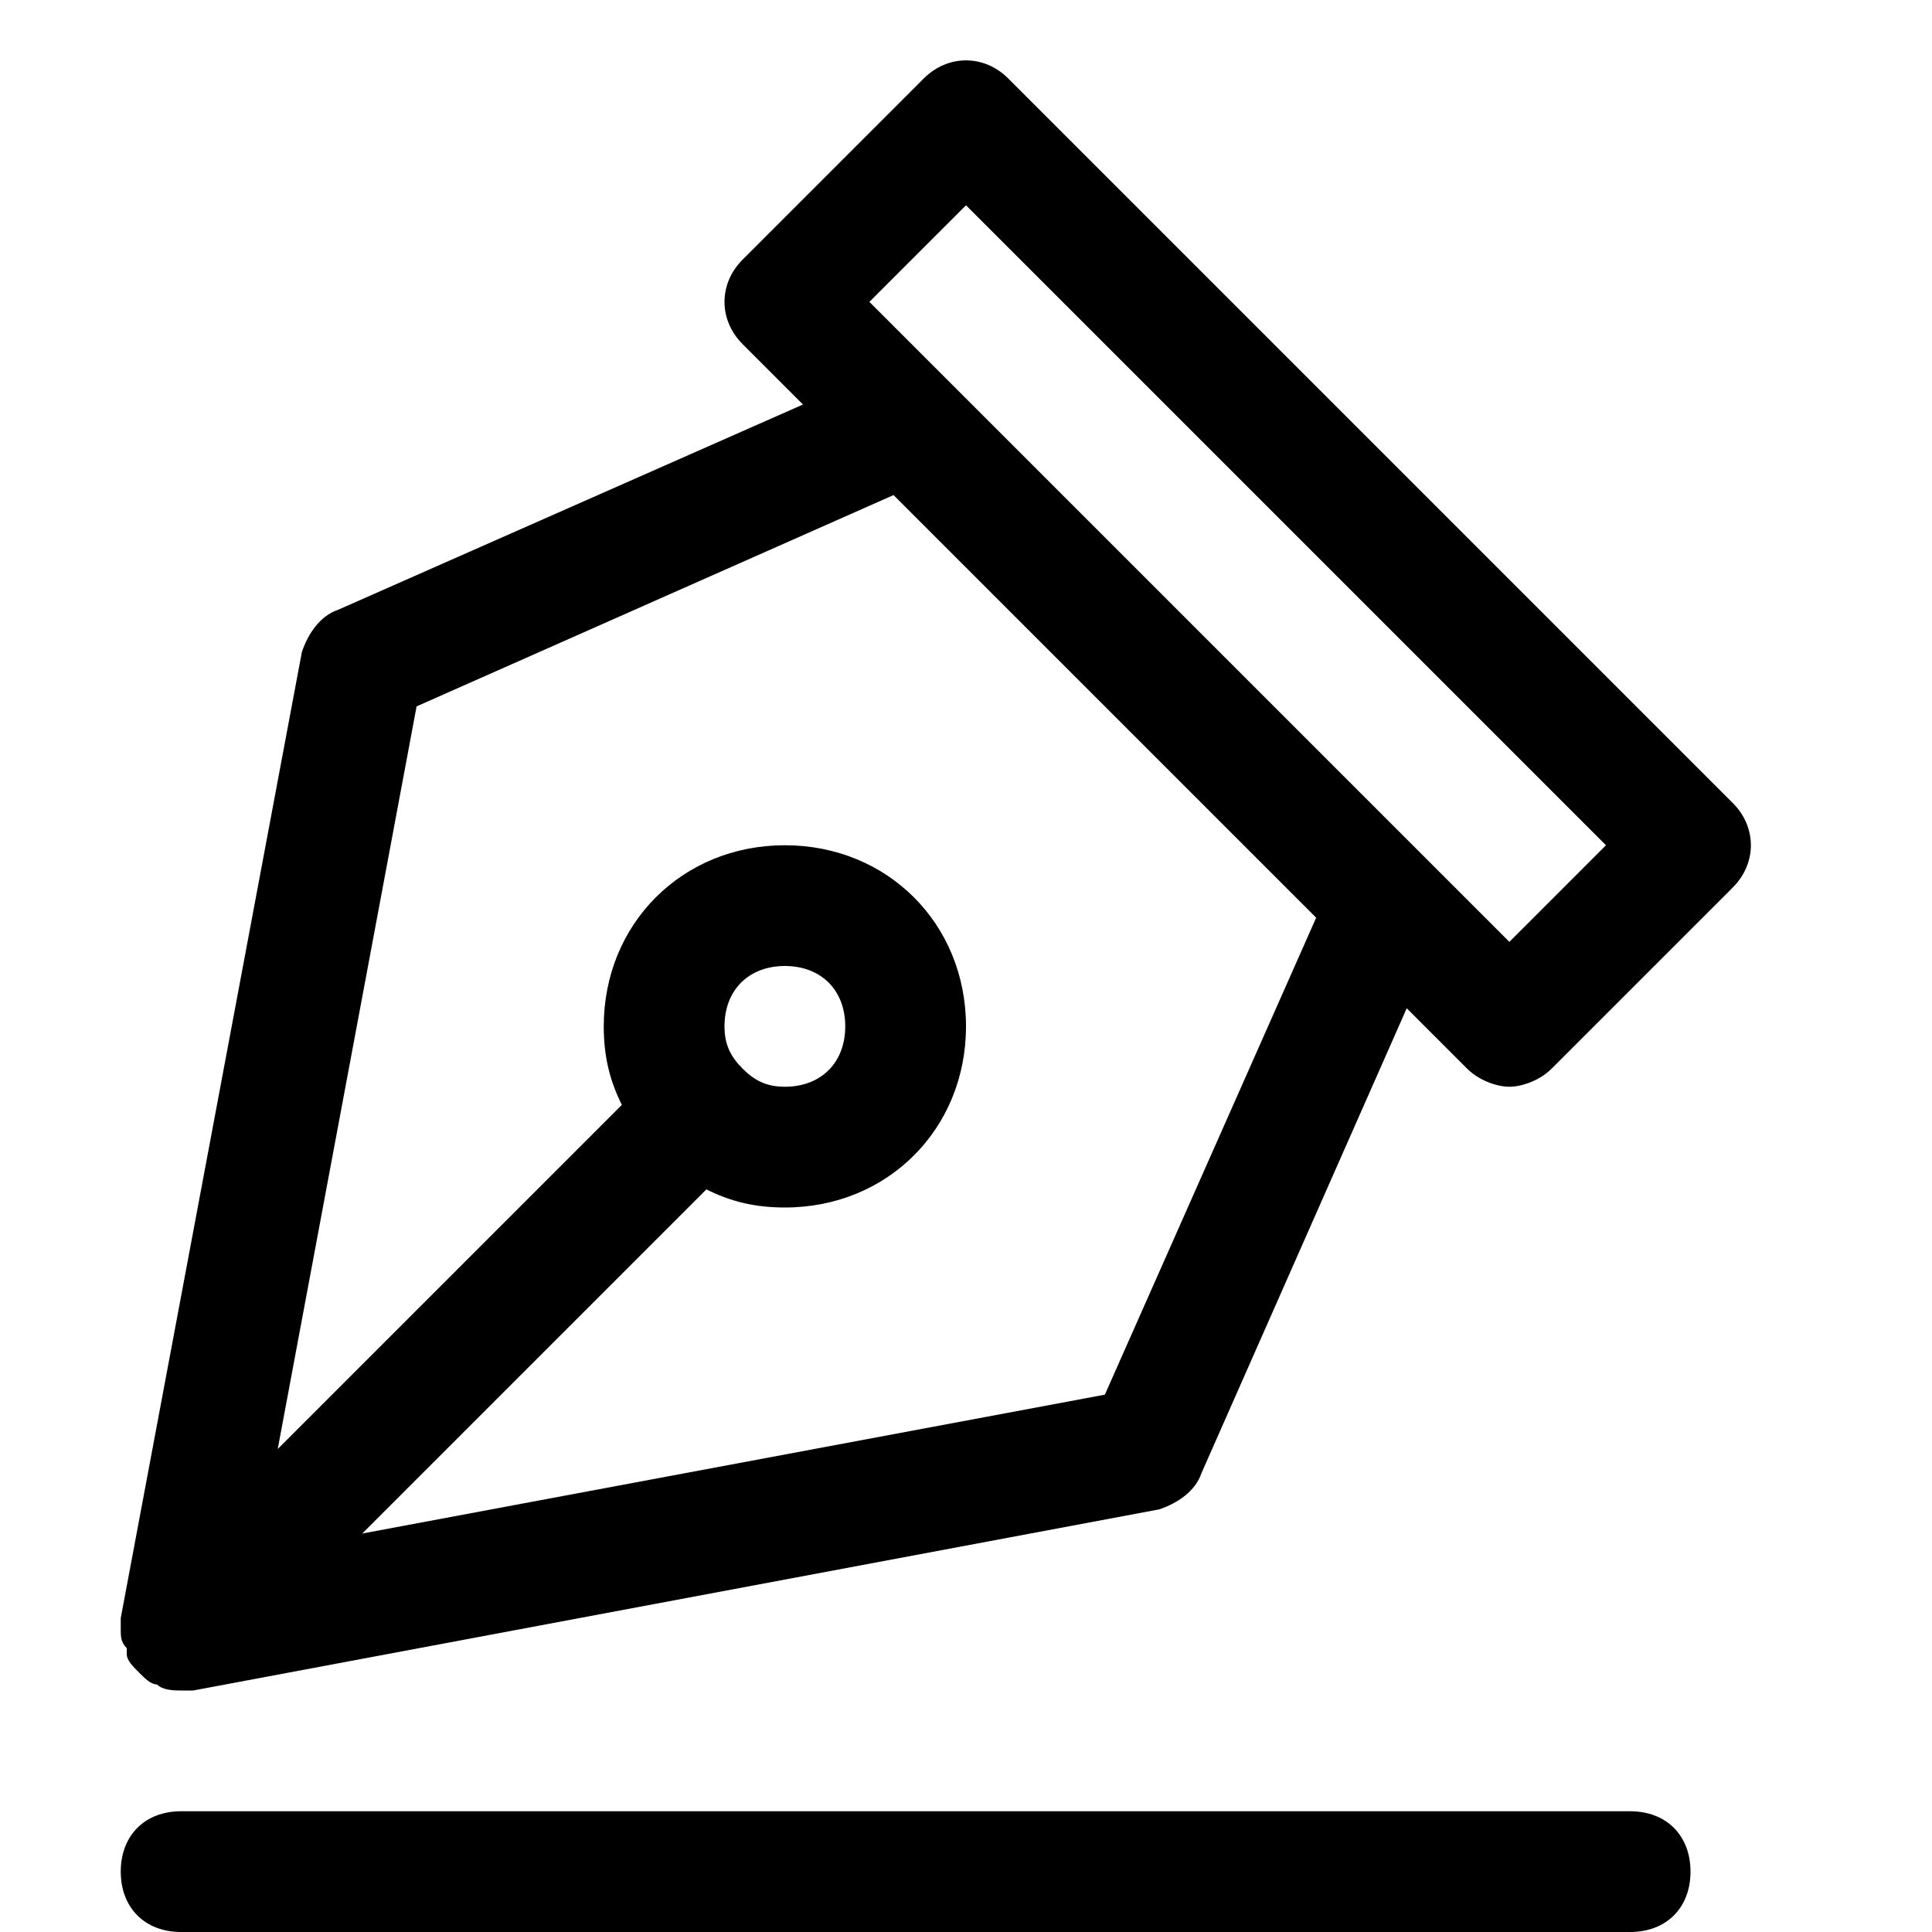 <?xml version="1.0" encoding="utf-8"?>
<!-- Generator: Adobe Illustrator 19.1.0, SVG Export Plug-In . SVG Version: 6.00 Build 0)  -->
<!DOCTYPE svg PUBLIC "-//W3C//DTD SVG 1.1//EN" "http://www.w3.org/Graphics/SVG/1.1/DTD/svg11.dtd">
<svg version="1.1" id="Layer_1" xmlns="http://www.w3.org/2000/svg" xmlns:xlink="http://www.w3.org/1999/xlink" x="0px" y="0px"
	 width="32px" height="32px" viewBox="0 0 32 32" enable-background="new 0 0 32 32" xml:space="preserve">
<path d="M27,30H3c-0.6,0-1,0.4-1,1s0.4,1,1,1h24c0.6,0,1-0.4,1-1S27.6,30,27,30z"/>
<path d="M16.7,1.3c-0.4-0.4-1-0.4-1.4,0l-3,3c-0.4,0.4-0.4,1,0,1.4l1,1l-7.7,3.4c-0.3,0.1-0.5,0.4-0.6,0.7l-3,16c0,0,0,0.1,0,0.1
	c0,0,0,0,0,0.1c0,0.1,0,0.2,0.1,0.3c0,0,0,0,0,0.1c0,0.1,0.1,0.2,0.2,0.3c0.1,0.1,0.2,0.2,0.3,0.2C2.7,28,2.9,28,3,28
	c0.1,0,0.1,0,0.2,0l16-3c0.3-0.1,0.6-0.3,0.7-0.6l3.4-7.7l1,1c0.2,0.2,0.5,0.3,0.7,0.3s0.5-0.1,0.7-0.3l3-3c0.4-0.4,0.4-1,0-1.4
	L16.7,1.3z M18.3,23.1L6,25.4l5.7-5.7c0.4,0.2,0.8,0.3,1.3,0.3c1.7,0,3-1.3,3-3s-1.3-3-3-3s-3,1.3-3,3c0,0.5,0.1,0.9,0.3,1.3L4.6,24
	l2.3-12.3l7.9-3.5l7,7L18.3,23.1z M12,17c0-0.6,0.4-1,1-1s1,0.4,1,1s-0.4,1-1,1c-0.3,0-0.5-0.1-0.7-0.3c0,0,0,0,0,0c0,0,0,0,0,0
	C12.1,17.5,12,17.3,12,17z M25,15.6L14.4,5L16,3.4L26.6,14L25,15.6z"/>
</svg>

